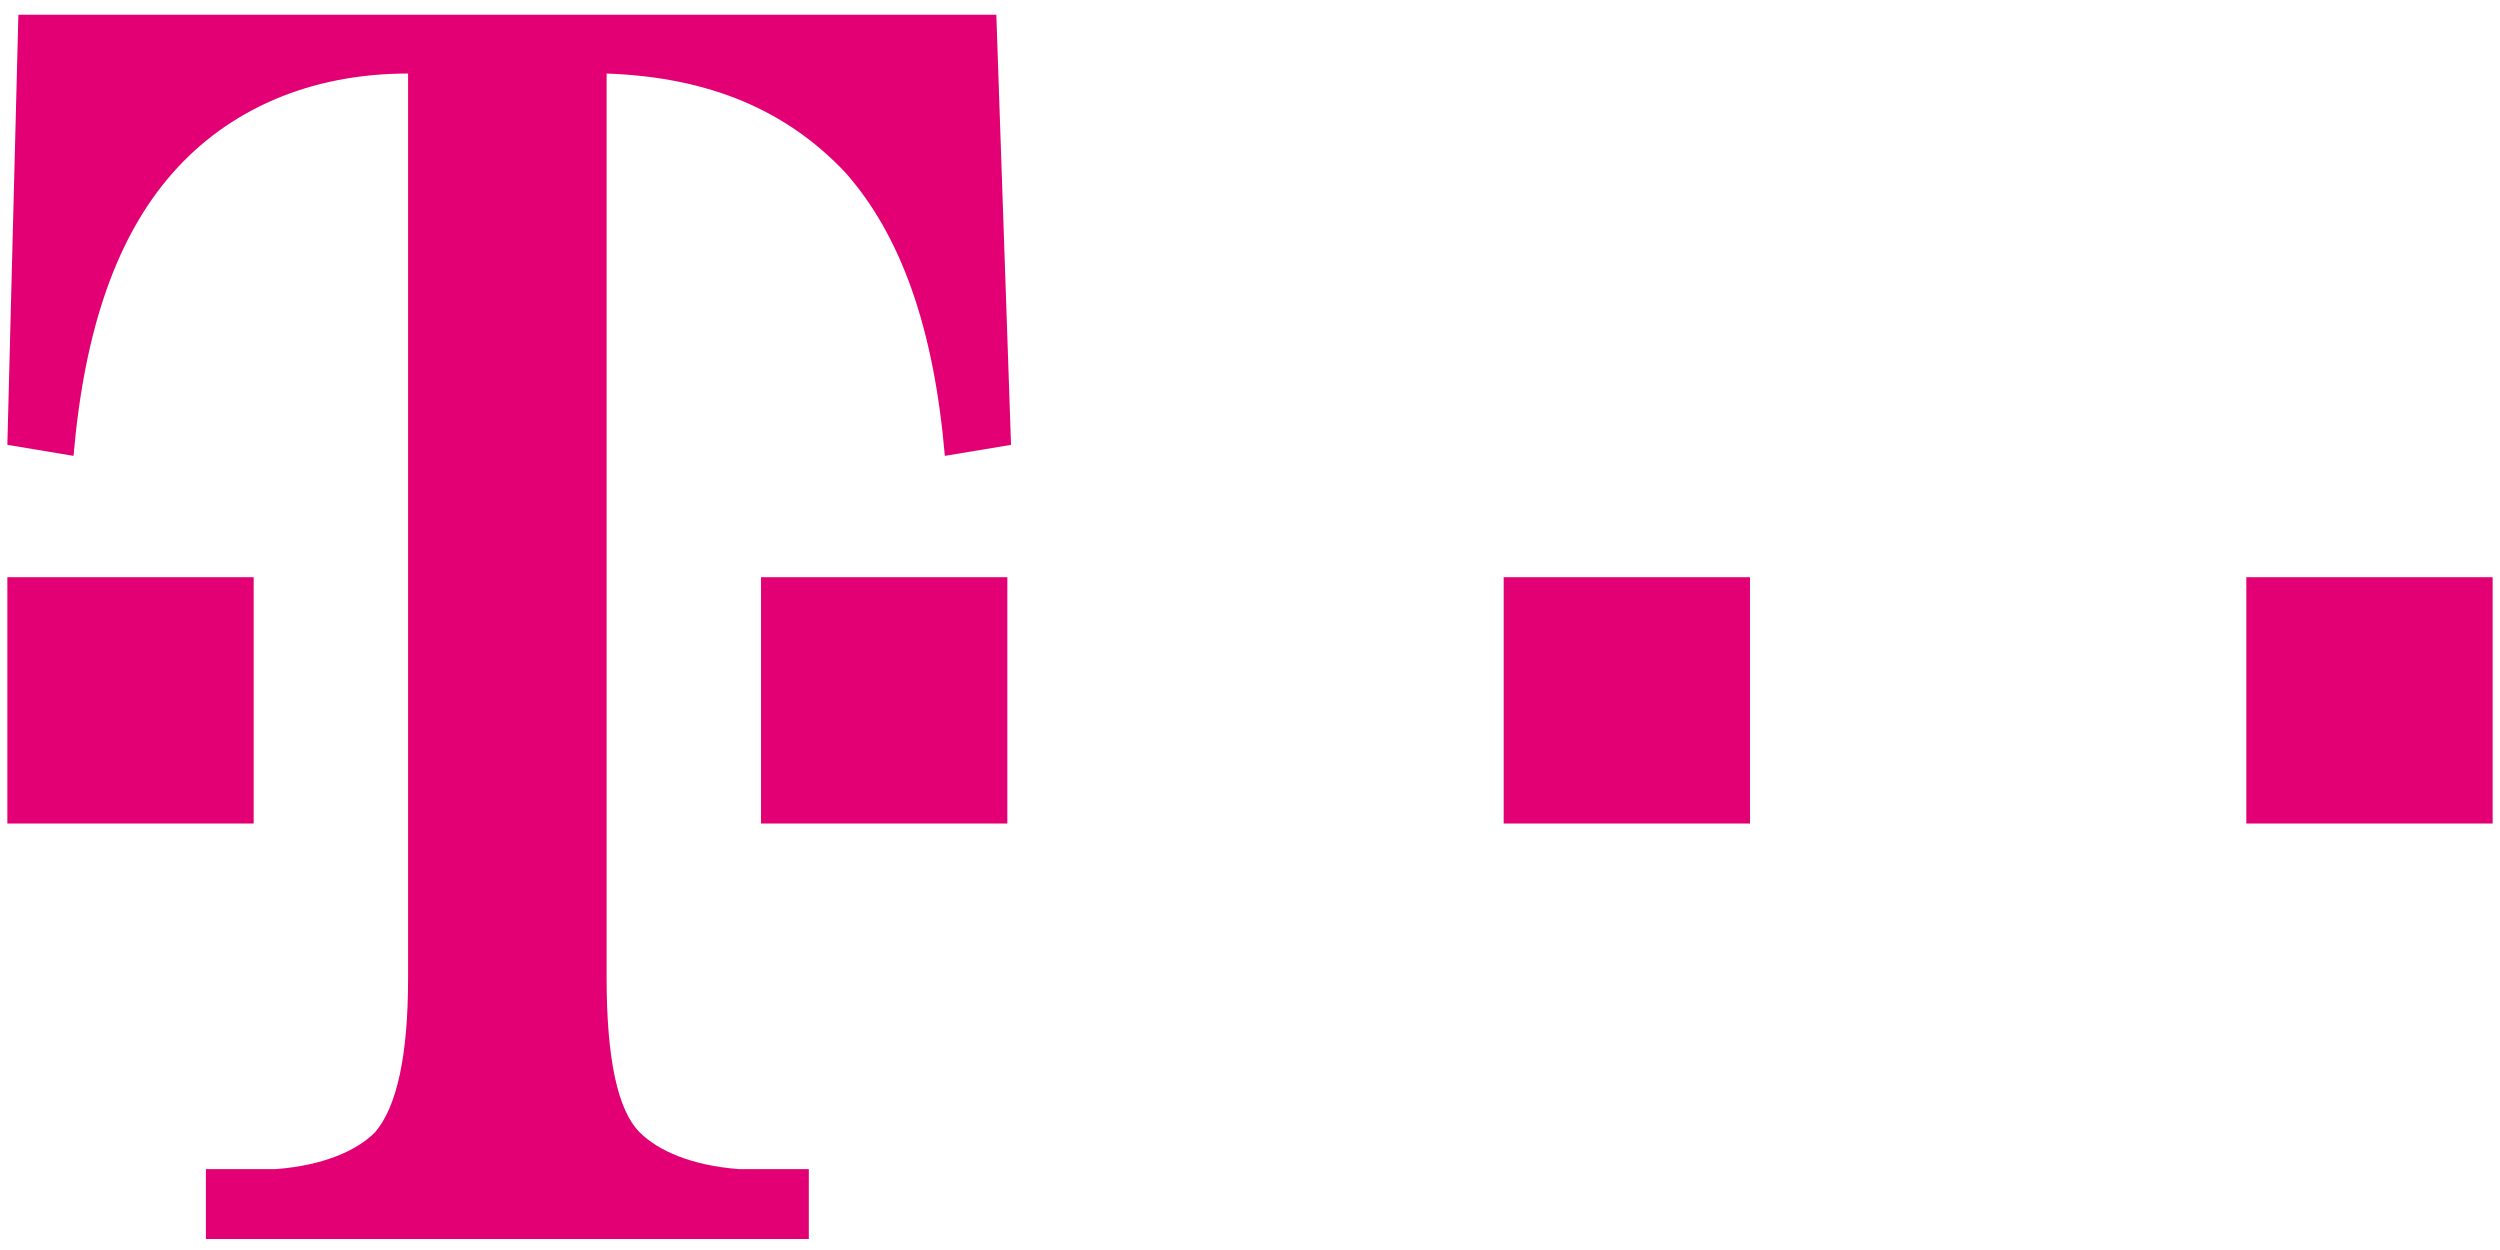 <svg width="68" height="34" viewBox="0 0 68 34" fill="none" xmlns="http://www.w3.org/2000/svg">
<path d="M0.2 22.4V15.7H6.9V22.4H0.2ZM20.7 22.4V15.7H27.4V22.4H20.7ZM40.9 22.4V15.7H47.6V22.4H40.9ZM61.1 22.4V15.7H67.8V22.4H61.1Z" fill="#E20074"/>
<path d="M27.1 0.4H0.5L0.2 12.1L2 12.4C2.3 8.9 3.2 6.4 4.7 4.7C6.2 3 8.4 2 11.1 2V26.6C11.1 28.7 10.8 30.1 10.2 30.8C9.7 31.3 8.8 31.7 7.5 31.8H5.6V33.7H22V31.8H20.1C18.8 31.7 17.9 31.3 17.4 30.8C16.8 30.2 16.5 28.8 16.5 26.6V2C19.3 2.1 21.4 3 23 4.7C24.5 6.4 25.4 8.9 25.7 12.4L27.5 12.1L27.1 0.4Z" fill="#E20074"/>
</svg>
